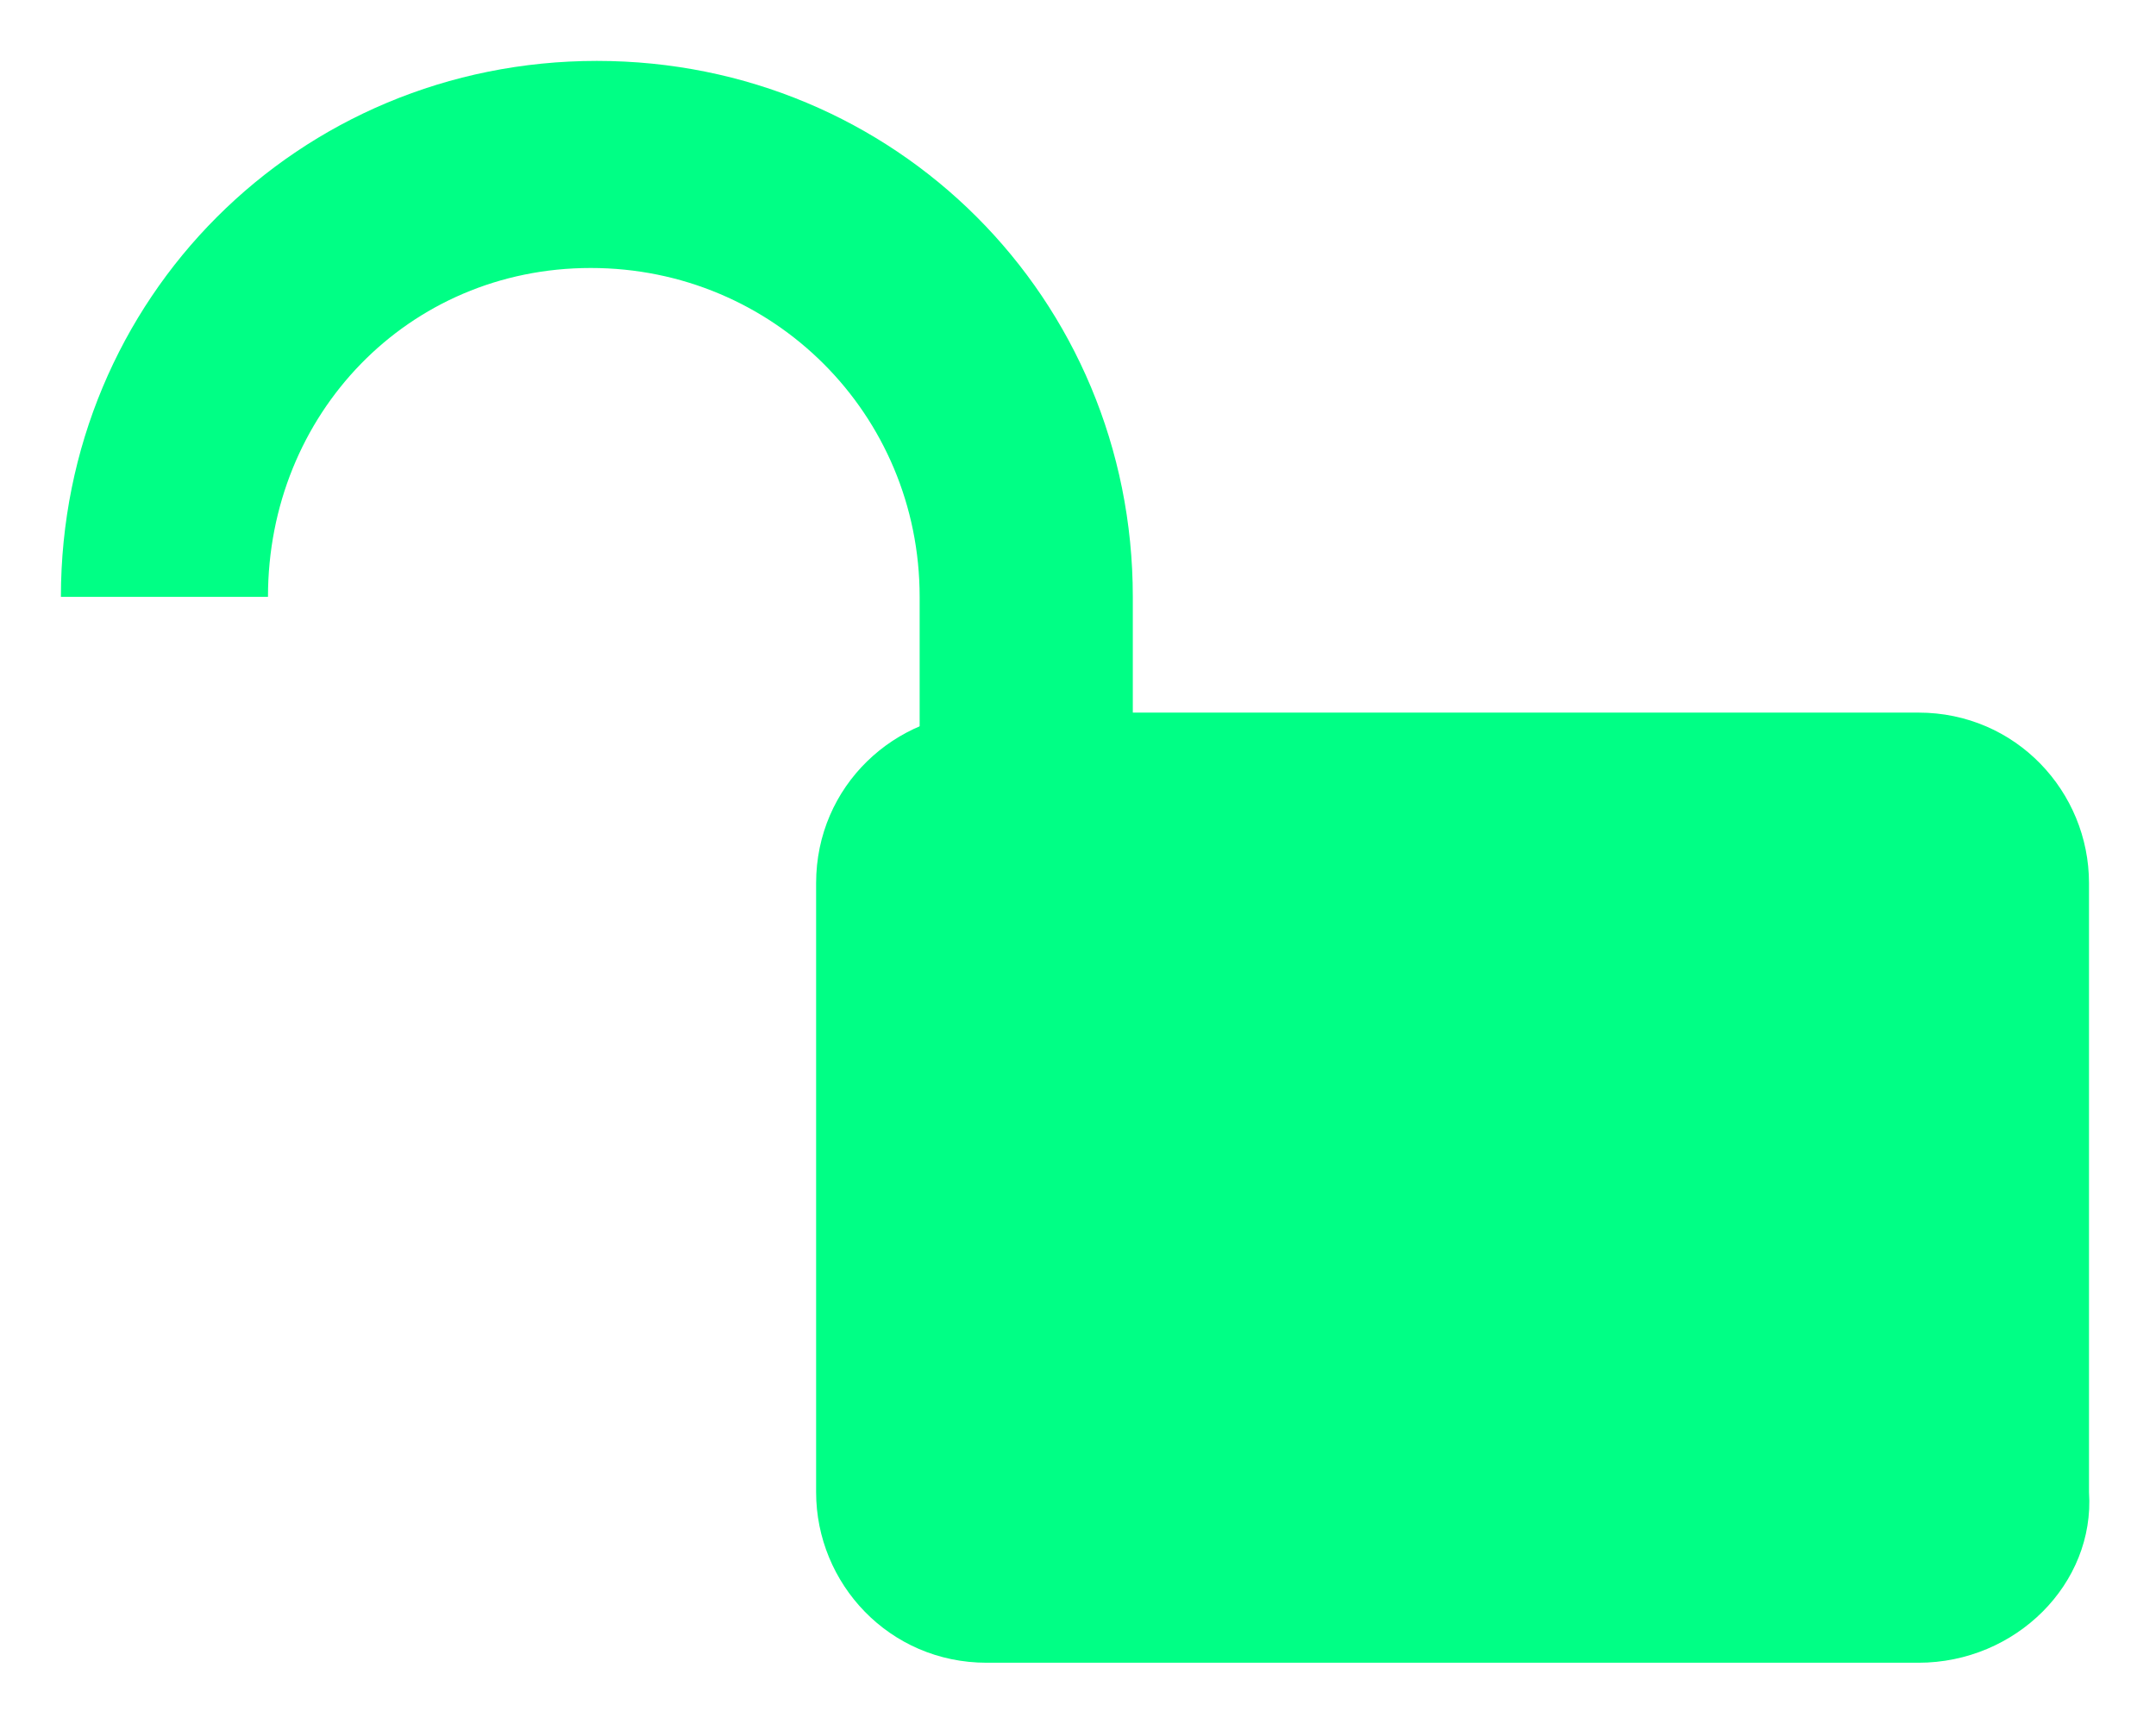 <?xml version="1.0" encoding="utf-8"?>
<!-- Generator: Adobe Illustrator 22.0.0, SVG Export Plug-In . SVG Version: 6.00 Build 0)  -->
<svg version="1.1" xmlns="http://www.w3.org/2000/svg" xmlns:xlink="http://www.w3.org/1999/xlink" x="0px" y="0px" width="35.4px"
	 height="28.3px" viewBox="0 0 35.4 28.3" style="enable-background:new 0 0 35.4 28.3;" xml:space="preserve">
<style type="text/css">
	.st0{fill:none;}
	.st1{fill:#00FF85;}
	.st2{fill:#ED0000;}
	.st3{fill:#FFB700;}
	.st4{clip-path:url(#SVGID_2_);}
	.st5{fill:#FFFFFF;}
	.st6{clip-path:url(#SVGID_4_);}
	.st7{clip-path:url(#SVGID_6_);}
	.st8{clip-path:url(#SVGID_8_);}
	.st9{clip-path:url(#SVGID_10_);}
	.st10{clip-path:url(#SVGID_12_);}
	.st11{fill:none;}
</style>
<g id="Layer_3">
	<rect x="-4264.5" y="-7473.1" class="st0" width="7600" height="7944"/>
</g>
<g id="Layer_1">
	<g>
		<g>
			<path class="st1" d="M31.5,27.3H16.2c-1.6,0-2.8-1.3-2.8-2.8v-10c0-1.6,1.3-2.8,2.8-2.8h15.3c1.6,0,2.8,1.3,2.8,2.8v10
				C34.4,26,33.1,27.3,31.5,27.3z"/>
		</g>
		<g>
			<path class="st1" d="M18.5,15.6h-3.4V9.8c0-3-2.4-5.4-5.4-5.4S4.4,6.8,4.4,9.8H1C1,4.9,4.9,1,9.8,1s8.8,3.9,8.8,8.8V15.6z"/>
		</g>
	</g>
	<rect class="st11" width="35.4" height="28.3"/>
</g>
<g id="Layer_2">
</g>
</svg>
